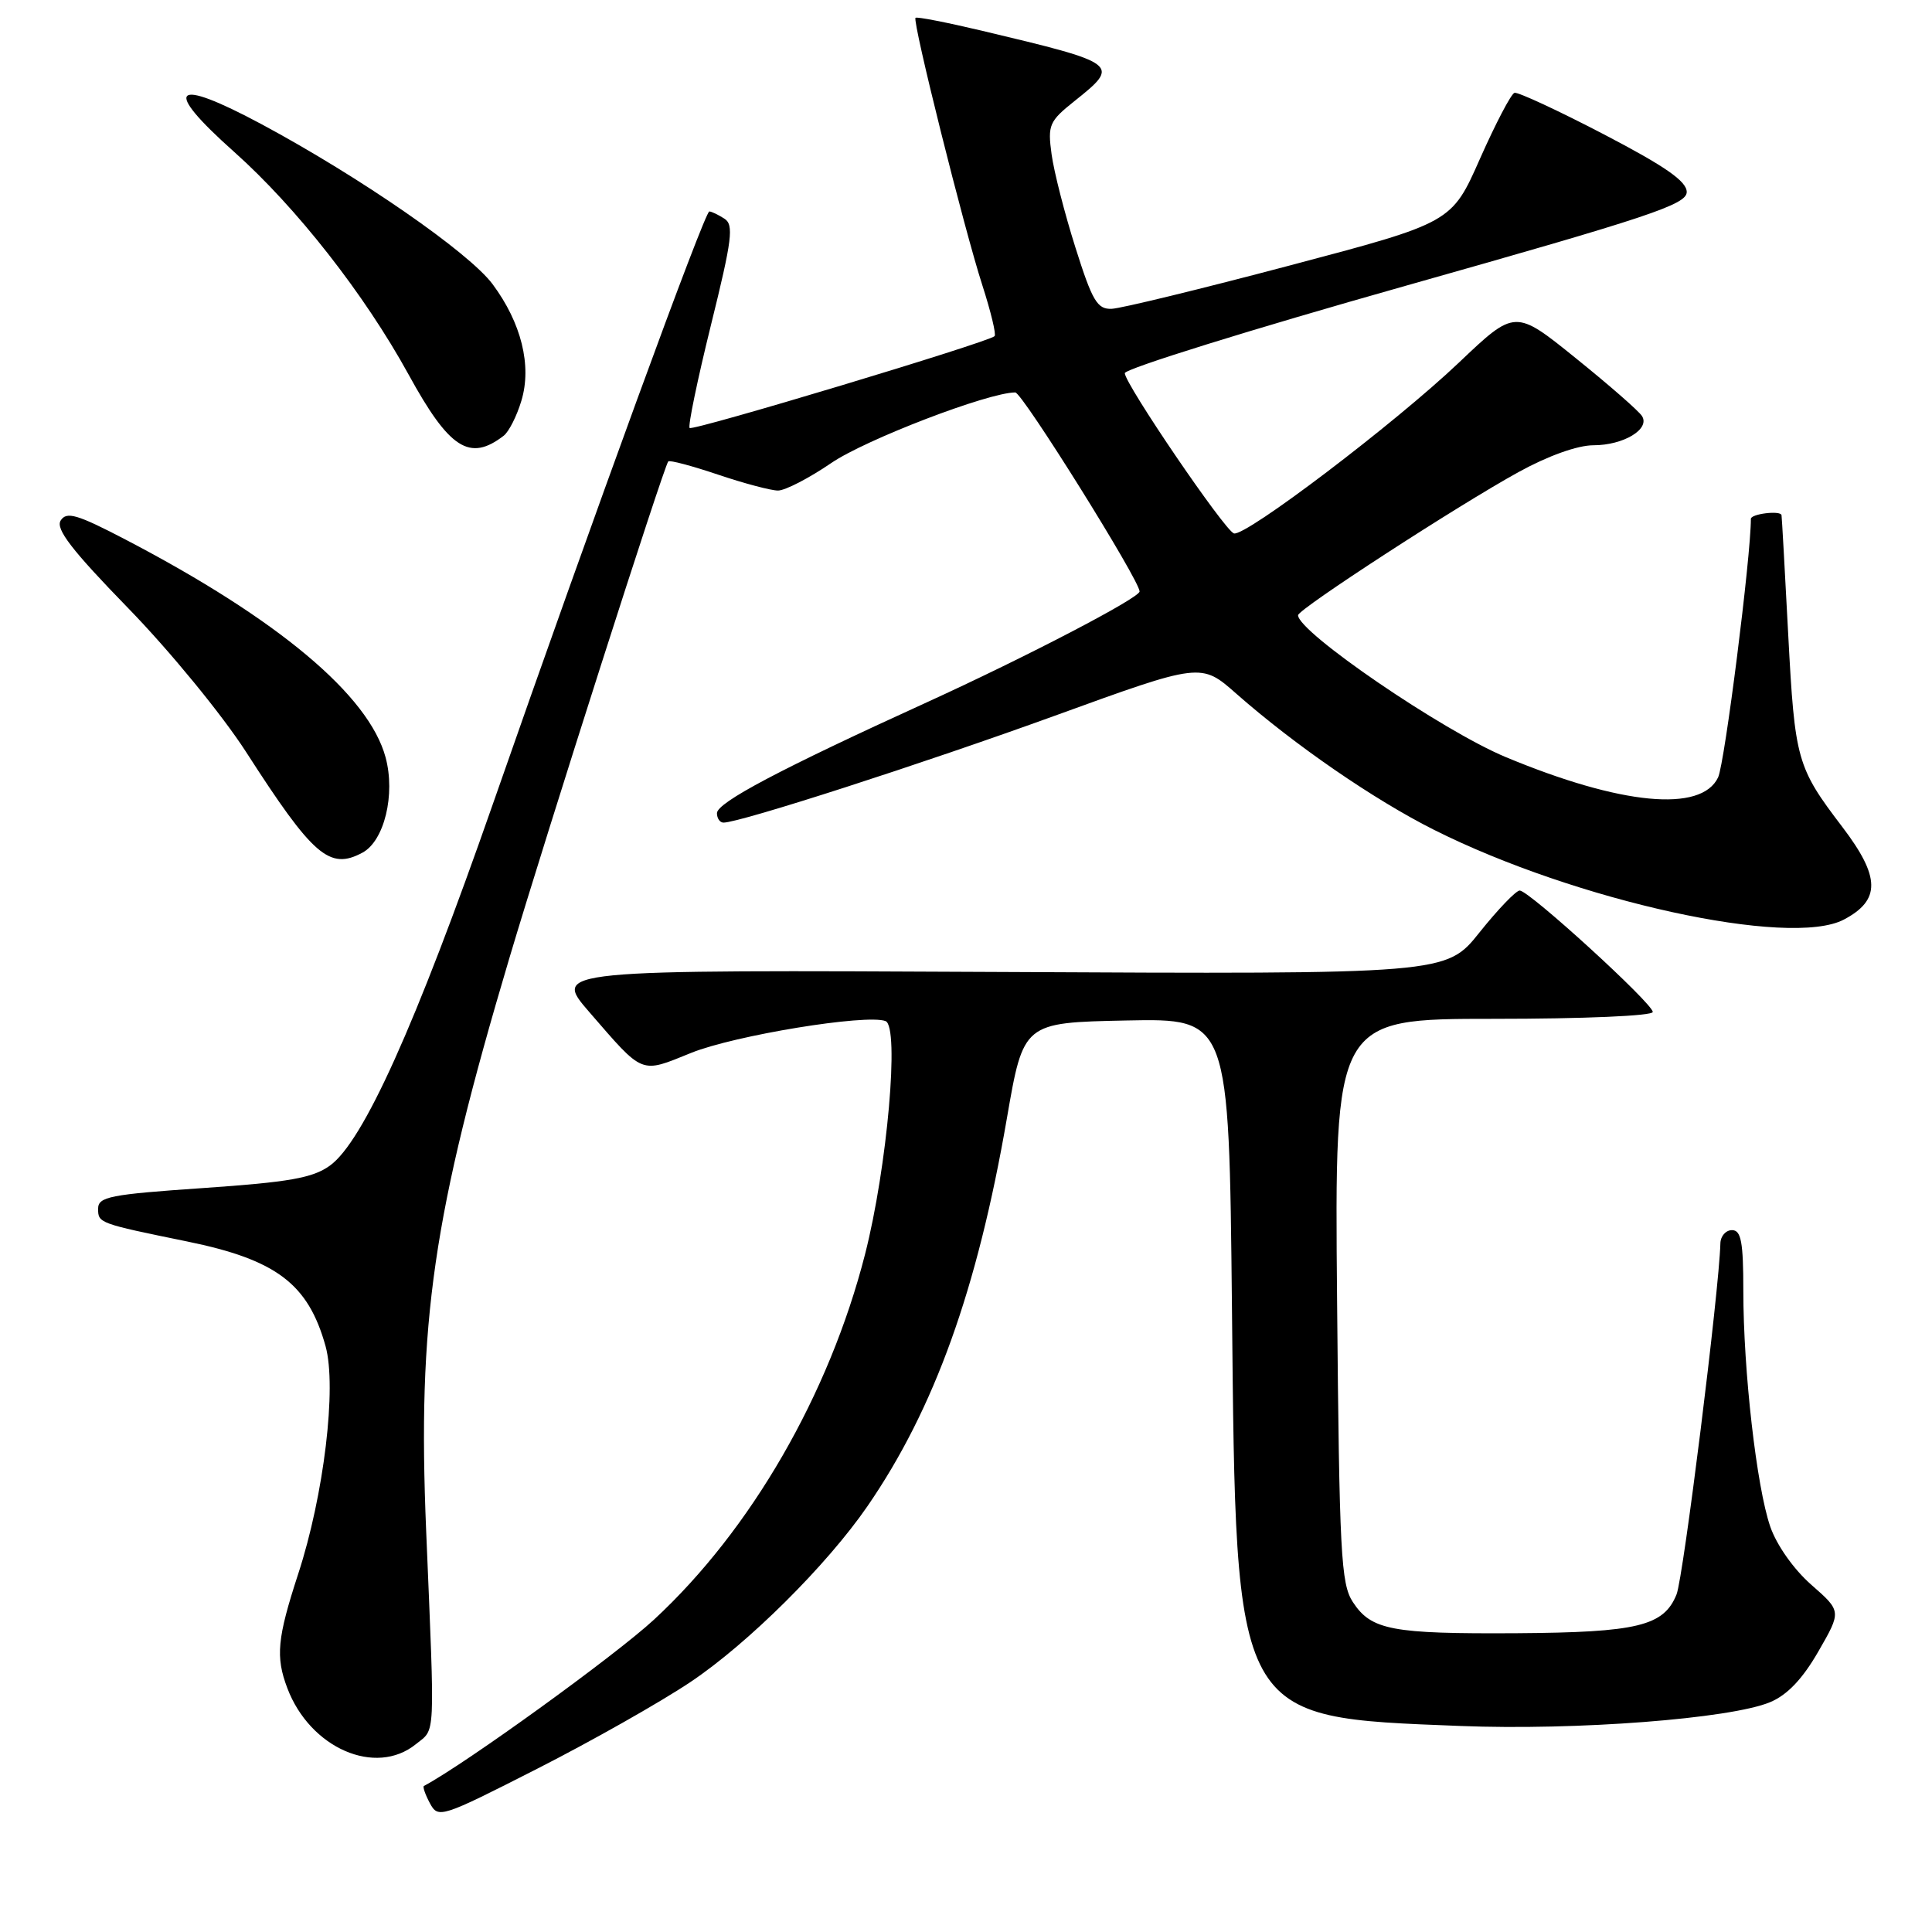 <?xml version="1.0" encoding="UTF-8" standalone="no"?>
<!DOCTYPE svg PUBLIC "-//W3C//DTD SVG 1.1//EN" "http://www.w3.org/Graphics/SVG/1.1/DTD/svg11.dtd" >
<svg xmlns="http://www.w3.org/2000/svg" xmlns:xlink="http://www.w3.org/1999/xlink" version="1.1" viewBox="0 0 256 256">
 <g >
 <path fill="currentColor"
d=" M 91.47 222.89 C 99.11 217.78 109.57 207.39 114.95 199.57 C 123.82 186.68 129.50 170.86 133.42 148.17 C 135.61 135.50 135.61 135.50 149.23 135.22 C 162.85 134.94 162.85 134.94 163.24 173.22 C 163.79 228.27 163.38 227.51 193.50 228.70 C 208.88 229.31 229.28 227.74 234.54 225.55 C 236.82 224.60 238.84 222.48 240.94 218.83 C 244.01 213.50 244.01 213.50 240.02 210.00 C 237.69 207.96 235.42 204.75 234.57 202.29 C 232.76 197.05 231.00 181.65 231.00 171.04 C 231.00 164.56 230.71 163.00 229.50 163.00 C 228.68 163.00 227.98 163.79 227.96 164.75 C 227.80 171.00 223.06 209.01 222.15 211.27 C 220.46 215.46 216.98 216.30 201.00 216.41 C 184.39 216.51 181.70 216.00 179.26 212.28 C 177.68 209.86 177.47 205.89 177.17 172.30 C 176.83 135.00 176.83 135.00 197.92 135.00 C 209.85 135.00 219.00 134.61 219.00 134.09 C 219.00 132.97 202.61 118.00 201.37 118.00 C 200.88 118.00 198.49 120.49 196.05 123.54 C 191.63 129.09 191.63 129.09 132.43 128.79 C 73.23 128.50 73.23 128.50 78.09 134.11 C 85.35 142.48 84.79 142.26 91.59 139.51 C 97.33 137.19 114.82 134.33 117.34 135.30 C 119.21 136.02 117.57 154.67 114.62 166.21 C 109.87 184.77 99.51 202.71 86.68 214.59 C 81.53 219.36 61.65 233.73 56.17 236.65 C 55.99 236.75 56.34 237.77 56.96 238.93 C 58.06 240.98 58.41 240.87 71.16 234.38 C 78.34 230.73 87.48 225.56 91.47 222.89 Z  M 55.11 231.11 C 57.73 228.99 57.64 230.91 56.47 202.87 C 55.31 175.06 57.33 161.14 67.48 127.00 C 72.44 110.33 87.98 61.73 88.55 61.14 C 88.73 60.94 91.70 61.73 95.14 62.89 C 98.58 64.05 102.16 65.00 103.09 65.00 C 104.03 65.00 107.21 63.36 110.15 61.35 C 114.70 58.24 130.97 52.00 134.53 52.00 C 135.45 52.00 151.00 76.89 151.00 78.37 C 151.00 79.23 135.98 87.05 122.79 93.07 C 103.38 101.91 95.01 106.34 95.00 107.75 C 95.00 108.44 95.39 109.00 95.87 109.00 C 98.06 109.00 122.29 101.18 139.82 94.82 C 159.15 87.80 159.15 87.80 163.82 91.92 C 171.57 98.74 182.06 105.96 190.00 109.95 C 208.80 119.39 237.17 125.61 244.32 121.85 C 249.21 119.27 249.17 116.22 244.13 109.59 C 238.09 101.66 237.83 100.75 236.95 84.11 C 236.50 75.52 236.10 68.39 236.06 68.25 C 235.90 67.61 232.00 68.09 232.00 68.75 C 232.01 73.71 228.54 101.12 227.66 103.00 C 225.45 107.70 214.78 106.68 199.50 100.31 C 191.11 96.81 172.00 83.75 172.00 81.52 C 172.00 80.72 193.26 66.92 201.22 62.55 C 205.12 60.40 209.04 59.00 211.14 59.00 C 215.11 59.00 218.66 56.87 217.58 55.14 C 217.19 54.49 213.24 51.04 208.81 47.47 C 200.76 40.97 200.76 40.97 193.32 48.04 C 184.85 56.09 165.01 71.15 163.50 70.68 C 162.28 70.30 149.09 50.93 149.04 49.45 C 149.02 48.87 165.76 43.66 186.25 37.87 C 218.60 28.73 223.50 27.10 223.50 25.44 C 223.50 24.02 220.67 22.05 212.50 17.79 C 206.45 14.64 201.13 12.17 200.68 12.30 C 200.23 12.43 198.18 16.36 196.11 21.02 C 192.36 29.50 192.36 29.50 170.93 35.17 C 159.14 38.29 148.51 40.88 147.29 40.92 C 145.39 40.99 144.73 39.87 142.50 32.80 C 141.07 28.29 139.65 22.73 139.34 20.44 C 138.81 16.56 139.02 16.07 142.38 13.39 C 148.48 8.52 148.34 8.41 130.06 4.06 C 125.41 2.96 121.47 2.19 121.31 2.36 C 120.87 2.80 127.75 30.34 130.17 37.81 C 131.29 41.29 132.02 44.31 131.79 44.54 C 131.00 45.34 91.80 57.14 91.38 56.71 C 91.14 56.47 92.41 50.34 94.20 43.09 C 97.02 31.70 97.26 29.78 95.98 28.97 C 95.17 28.45 94.27 28.02 93.99 28.02 C 93.38 28.00 78.67 68.26 65.32 106.50 C 55.03 135.96 48.12 151.29 43.70 154.46 C 41.43 156.09 38.31 156.64 26.95 157.42 C 14.56 158.27 13.00 158.57 13.00 160.17 C 13.00 162.07 13.11 162.11 24.79 164.50 C 36.62 166.92 40.84 170.11 43.14 178.38 C 44.64 183.81 42.93 198.10 39.51 208.56 C 36.73 217.08 36.50 219.54 38.07 223.68 C 41.08 231.65 49.77 235.43 55.11 231.11 Z  M 48.03 112.98 C 50.92 111.43 52.42 105.27 51.09 100.35 C 48.88 92.13 36.84 82.04 16.64 71.50 C 10.22 68.15 8.82 67.74 8.04 68.97 C 7.34 70.08 9.48 72.87 17.00 80.60 C 22.50 86.25 29.42 94.70 32.60 99.63 C 41.49 113.45 43.66 115.33 48.03 112.98 Z  M 66.75 57.73 C 67.43 57.20 68.49 55.11 69.09 53.09 C 70.49 48.44 69.08 42.77 65.26 37.64 C 62.12 33.44 47.73 23.48 34.68 16.47 C 22.85 10.13 21.41 11.56 31.02 20.12 C 39.28 27.48 48.29 38.98 54.13 49.61 C 59.54 59.49 62.24 61.22 66.75 57.73 Z "/>
</g>
</svg>